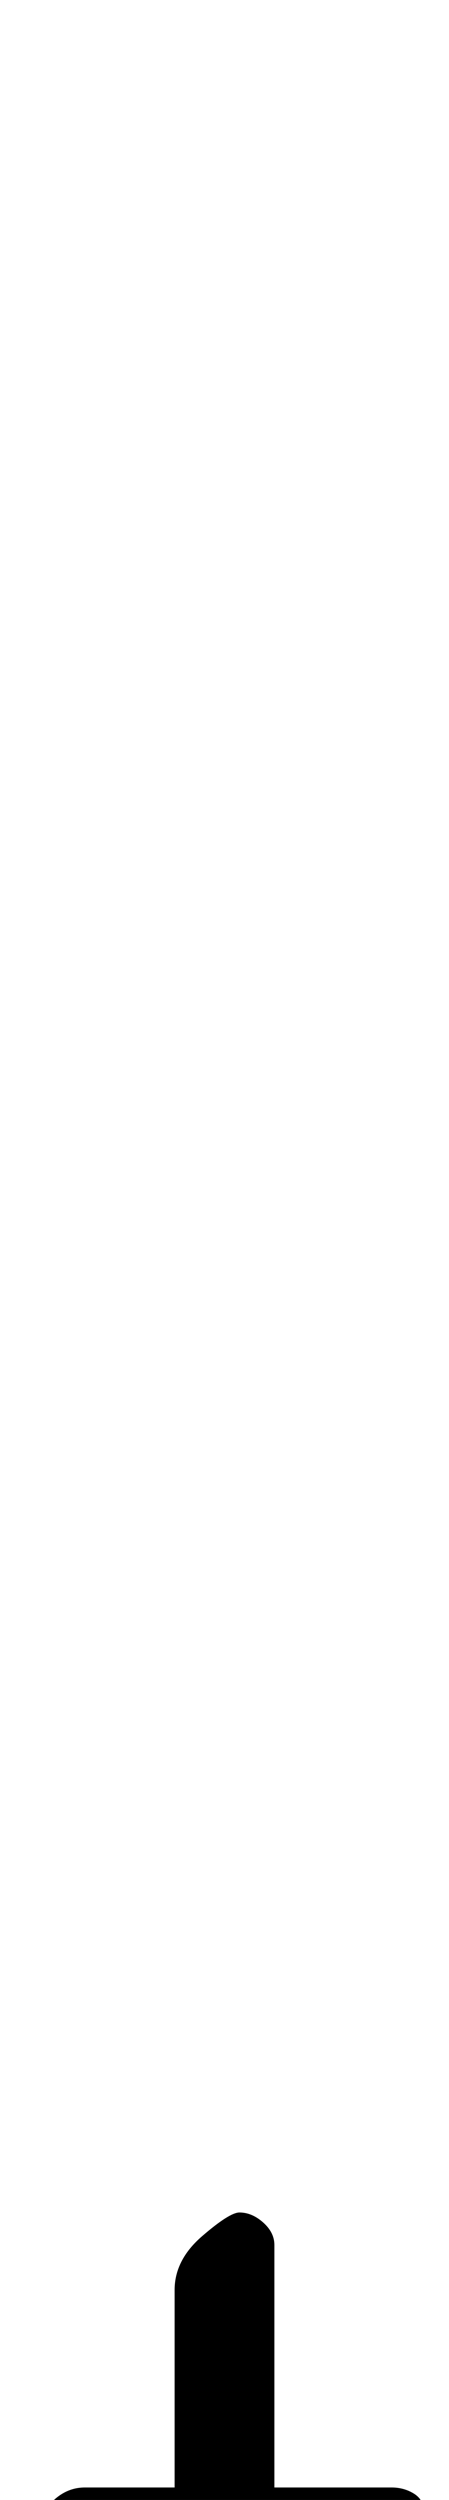 <?xml version="1.0" standalone="no"?>
<!DOCTYPE svg PUBLIC "-//W3C//DTD SVG 1.1//EN" "http://www.w3.org/Graphics/SVG/1.1/DTD/svg11.dtd" >
<svg xmlns="http://www.w3.org/2000/svg" xmlns:xlink="http://www.w3.org/1999/xlink" version="1.1" viewBox="-90 0 180 1000">
  <g transform="matrix(1 0 0 -1 0 800)">
   <path fill="currentColor"
d="M-66 -235q-5 0 -9.5 4t-4.5 8q0 7 7 17.5t17 10.5h36v79q0 12 11 21.5t15 9.5q5 0 9.5 -4t4.5 -9v-97h47q5 0 9 -2.5t4 -7.5q0 -8 -4 -15t-11 -11t-16 -4h-115z" />
  </g>

</svg>
